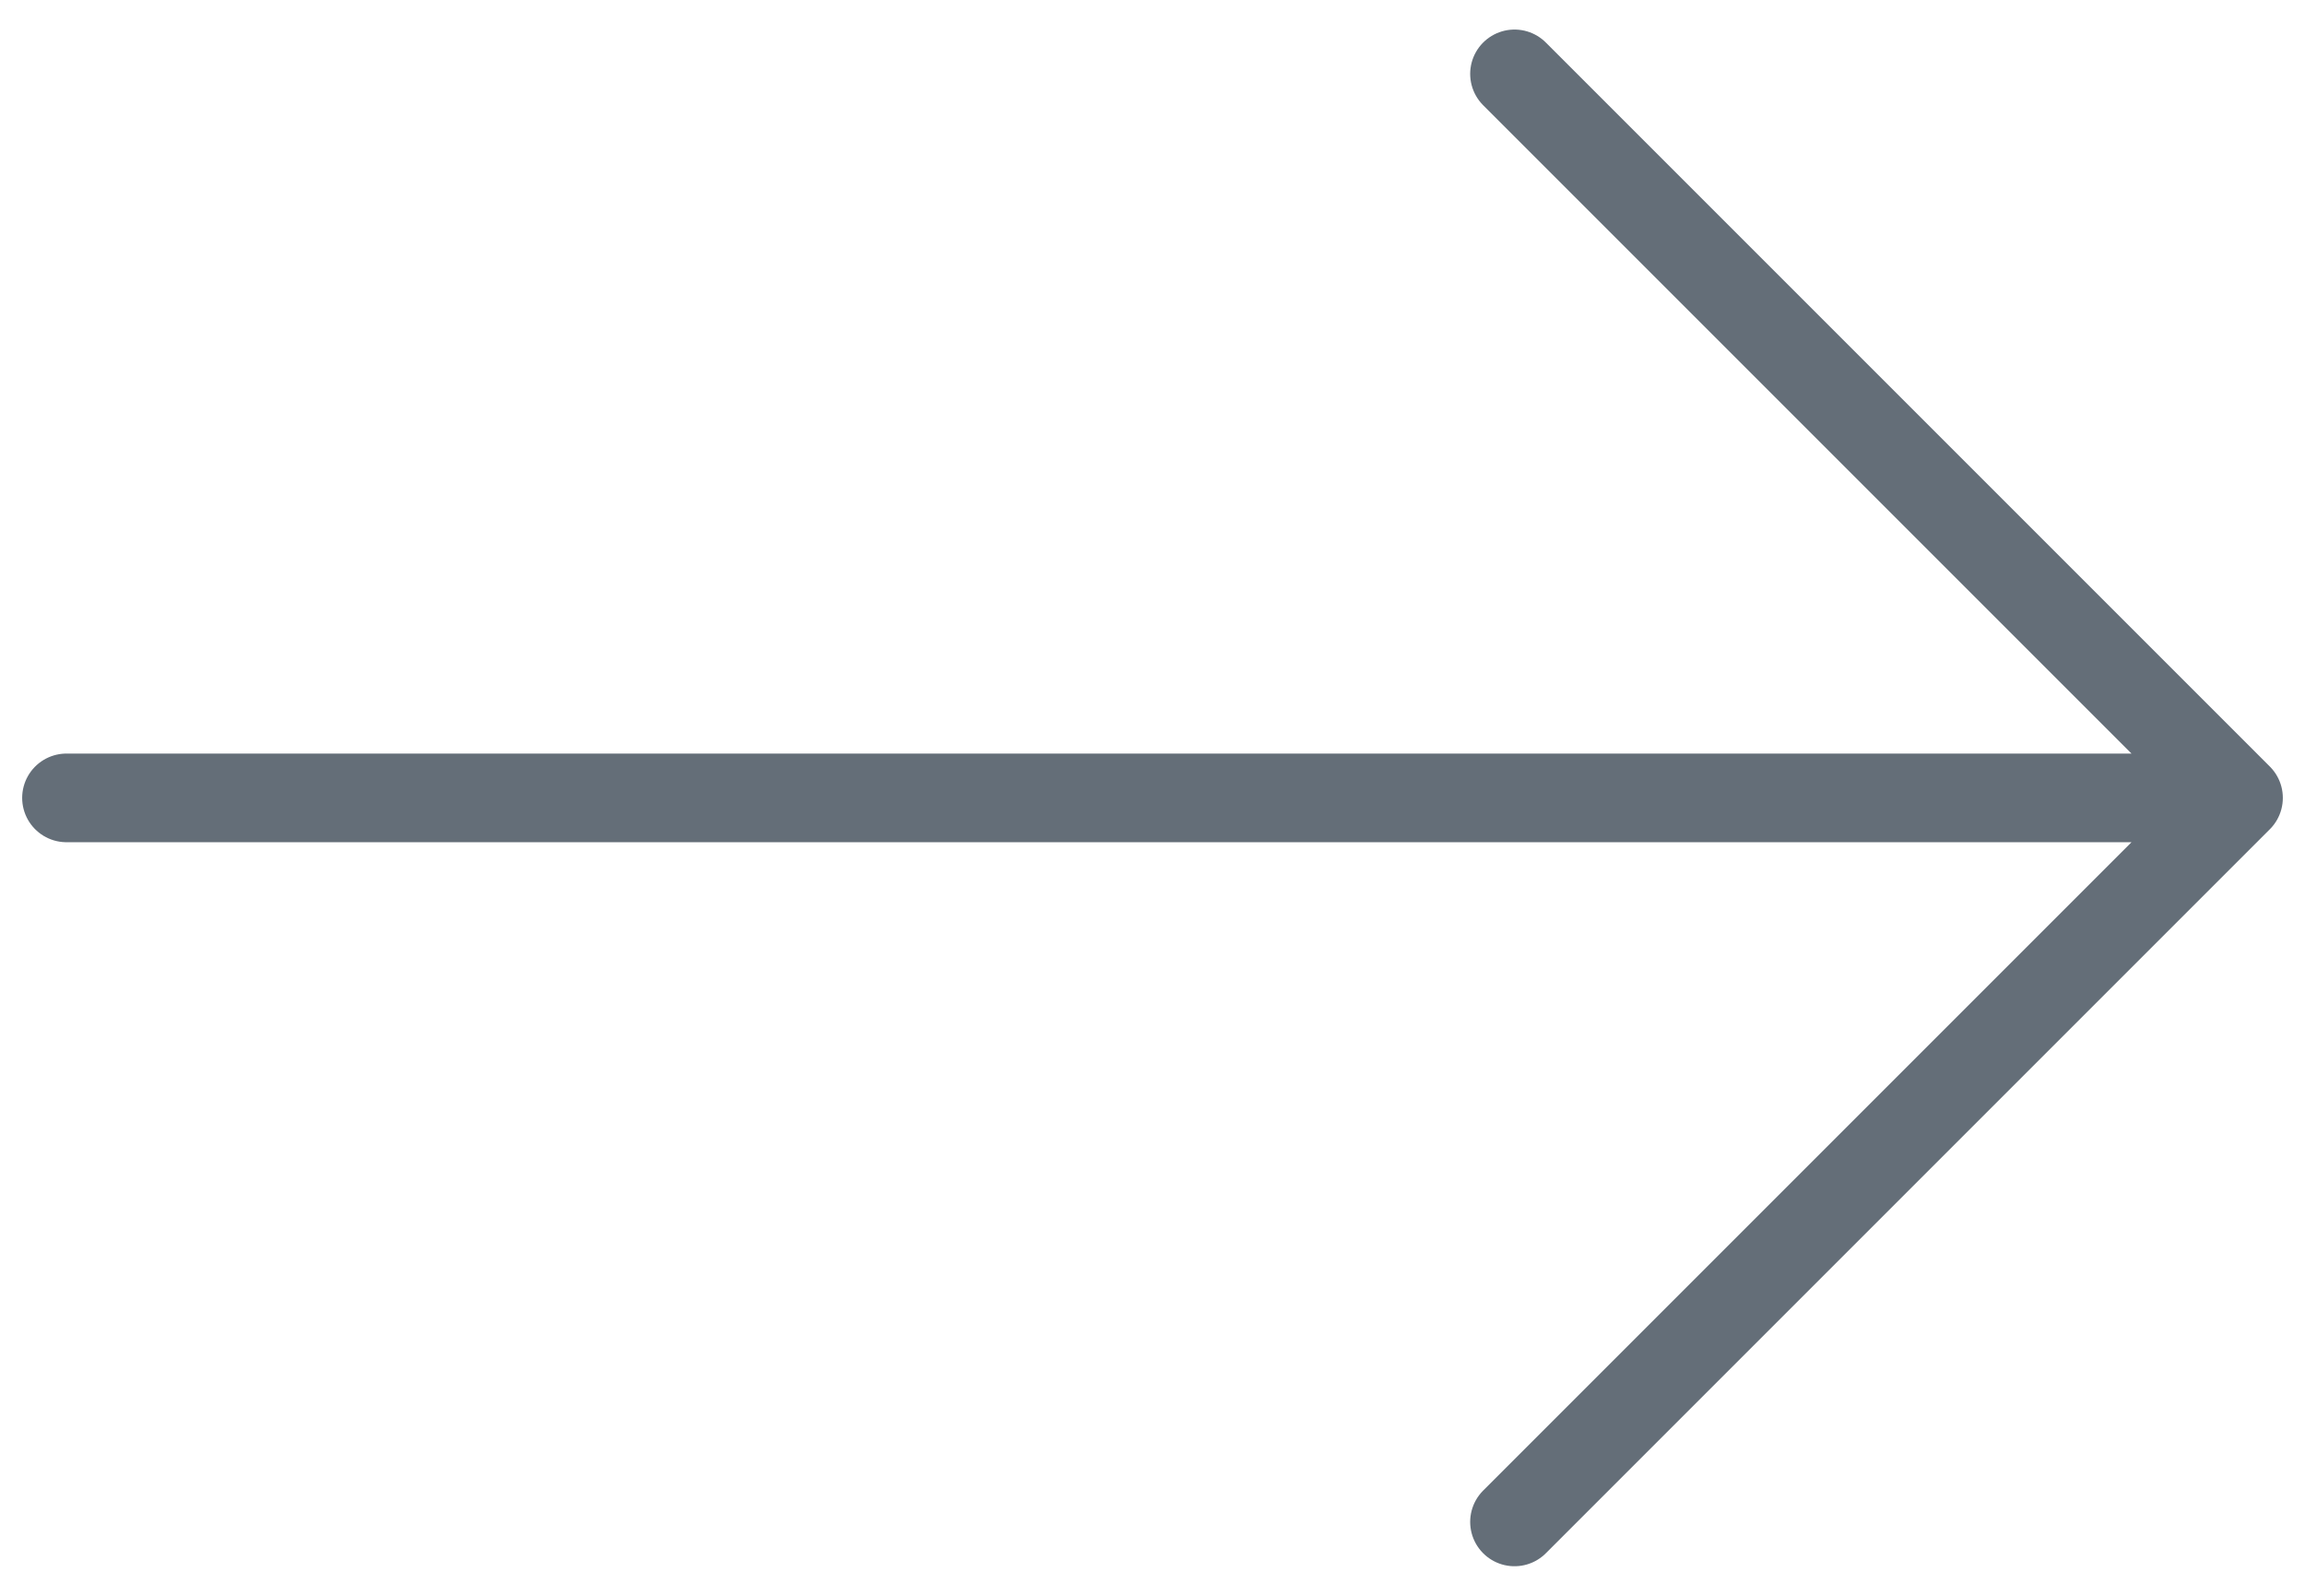 <svg width="39" height="27" viewBox="0 0 39 27" fill="none" xmlns="http://www.w3.org/2000/svg">
<path d="M37.875 13.5H1.125M37.875 13.5L25.625 1.25M37.875 13.5L25.625 25.75" stroke="#646E78" stroke-width="1.5" stroke-linecap="round" stroke-linejoin="round"/>
</svg>
